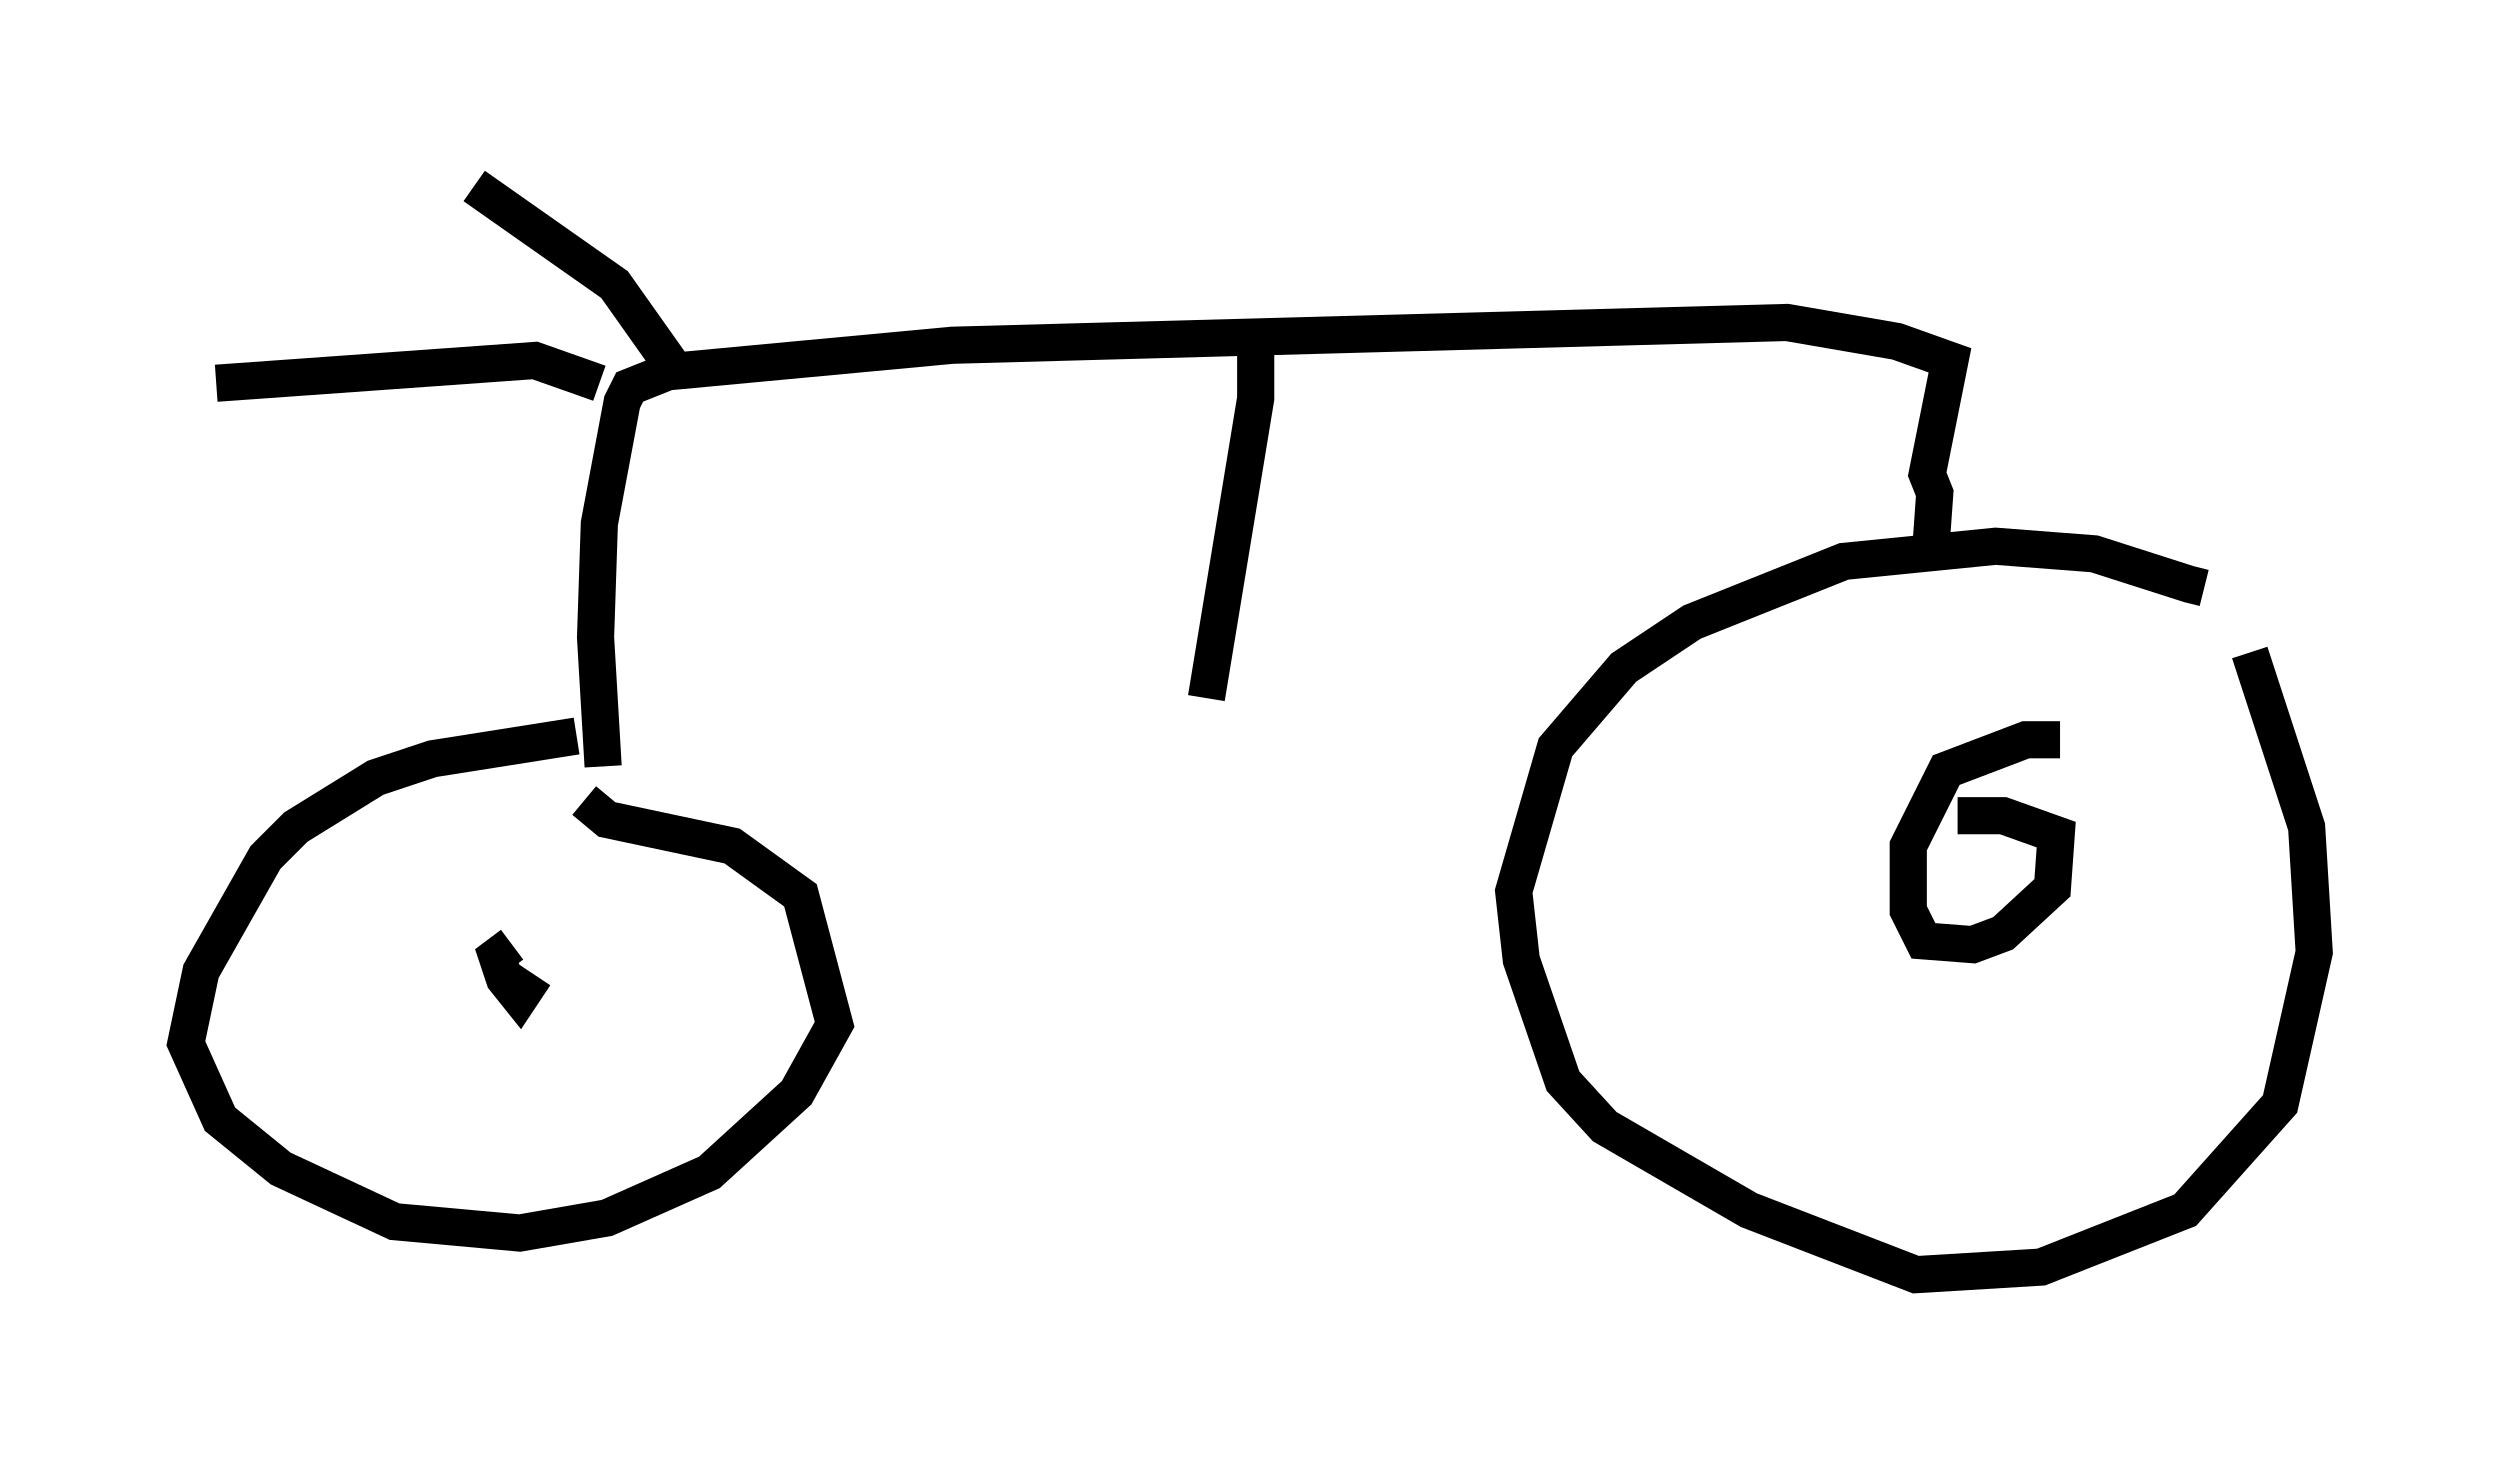<?xml version="1.0" encoding="utf-8" ?>
<svg baseProfile="full" height="39.298" version="1.1" width="67.269" xmlns="http://www.w3.org/2000/svg" xmlns:ev="http://www.w3.org/2001/xml-events" xmlns:xlink="http://www.w3.org/1999/xlink"><defs /><rect fill="white" height="39.298" width="67.269" x="0" y="0" /><path d="M59.615, 16.638 m-0.306, -0.817 l-0.408, -0.102 -2.552, -0.817 l-2.654, -0.204 -4.083, 0.408 l-4.083, 1.633 -1.838, 1.225 l-1.838, 2.144 -1.123, 3.879 l0.204, 1.838 1.123, 3.267 l1.123, 1.225 3.879, 2.246 l4.492, 1.735 3.369, -0.204 l3.879, -1.531 2.552, -2.858 l0.919, -4.083 -0.204, -3.369 l-1.531, -4.696 m-5.104, 2.348 l-0.919, 0.0 -2.144, 0.817 l-1.021, 2.042 0.0, 1.735 l0.408, 0.817 1.327, 0.102 l0.817, -0.306 1.327, -1.225 l0.102, -1.429 -1.429, -0.51 l-1.225, 0.0 m-37.159, -2.144 l-3.879, 0.613 -1.531, 0.51 l-2.144, 1.327 -0.817, 0.817 l-1.735, 3.063 -0.408, 1.94 l0.919, 2.042 1.633, 1.327 l3.063, 1.429 3.369, 0.306 l2.348, -0.408 2.756, -1.225 l2.348, -2.144 1.021, -1.838 l-0.919, -3.471 -1.838, -1.327 l-3.369, -0.715 -0.613, -0.51 m-1.94, 3.879 l-0.408, 0.306 0.204, 0.613 l0.408, 0.51 0.408, -0.613 m37.567, -11.536 l0.102, -1.429 -0.204, -0.51 l0.613, -3.063 -1.429, -0.51 l-2.96, -0.51 -22.459, 0.613 l-7.656, 0.715 -1.021, 0.408 l-0.204, 0.408 -0.613, 3.267 l-0.102, 3.063 0.204, 3.471 m17.559, -11.127 l0.0, 1.225 -1.327, 8.065 m-14.19, -8.677 l-1.735, -2.45 -3.777, -2.654 m3.369, 5.308 l-1.735, -0.613 -8.575, 0.613 " fill="none" stroke="black" stroke-width="1" /></svg>